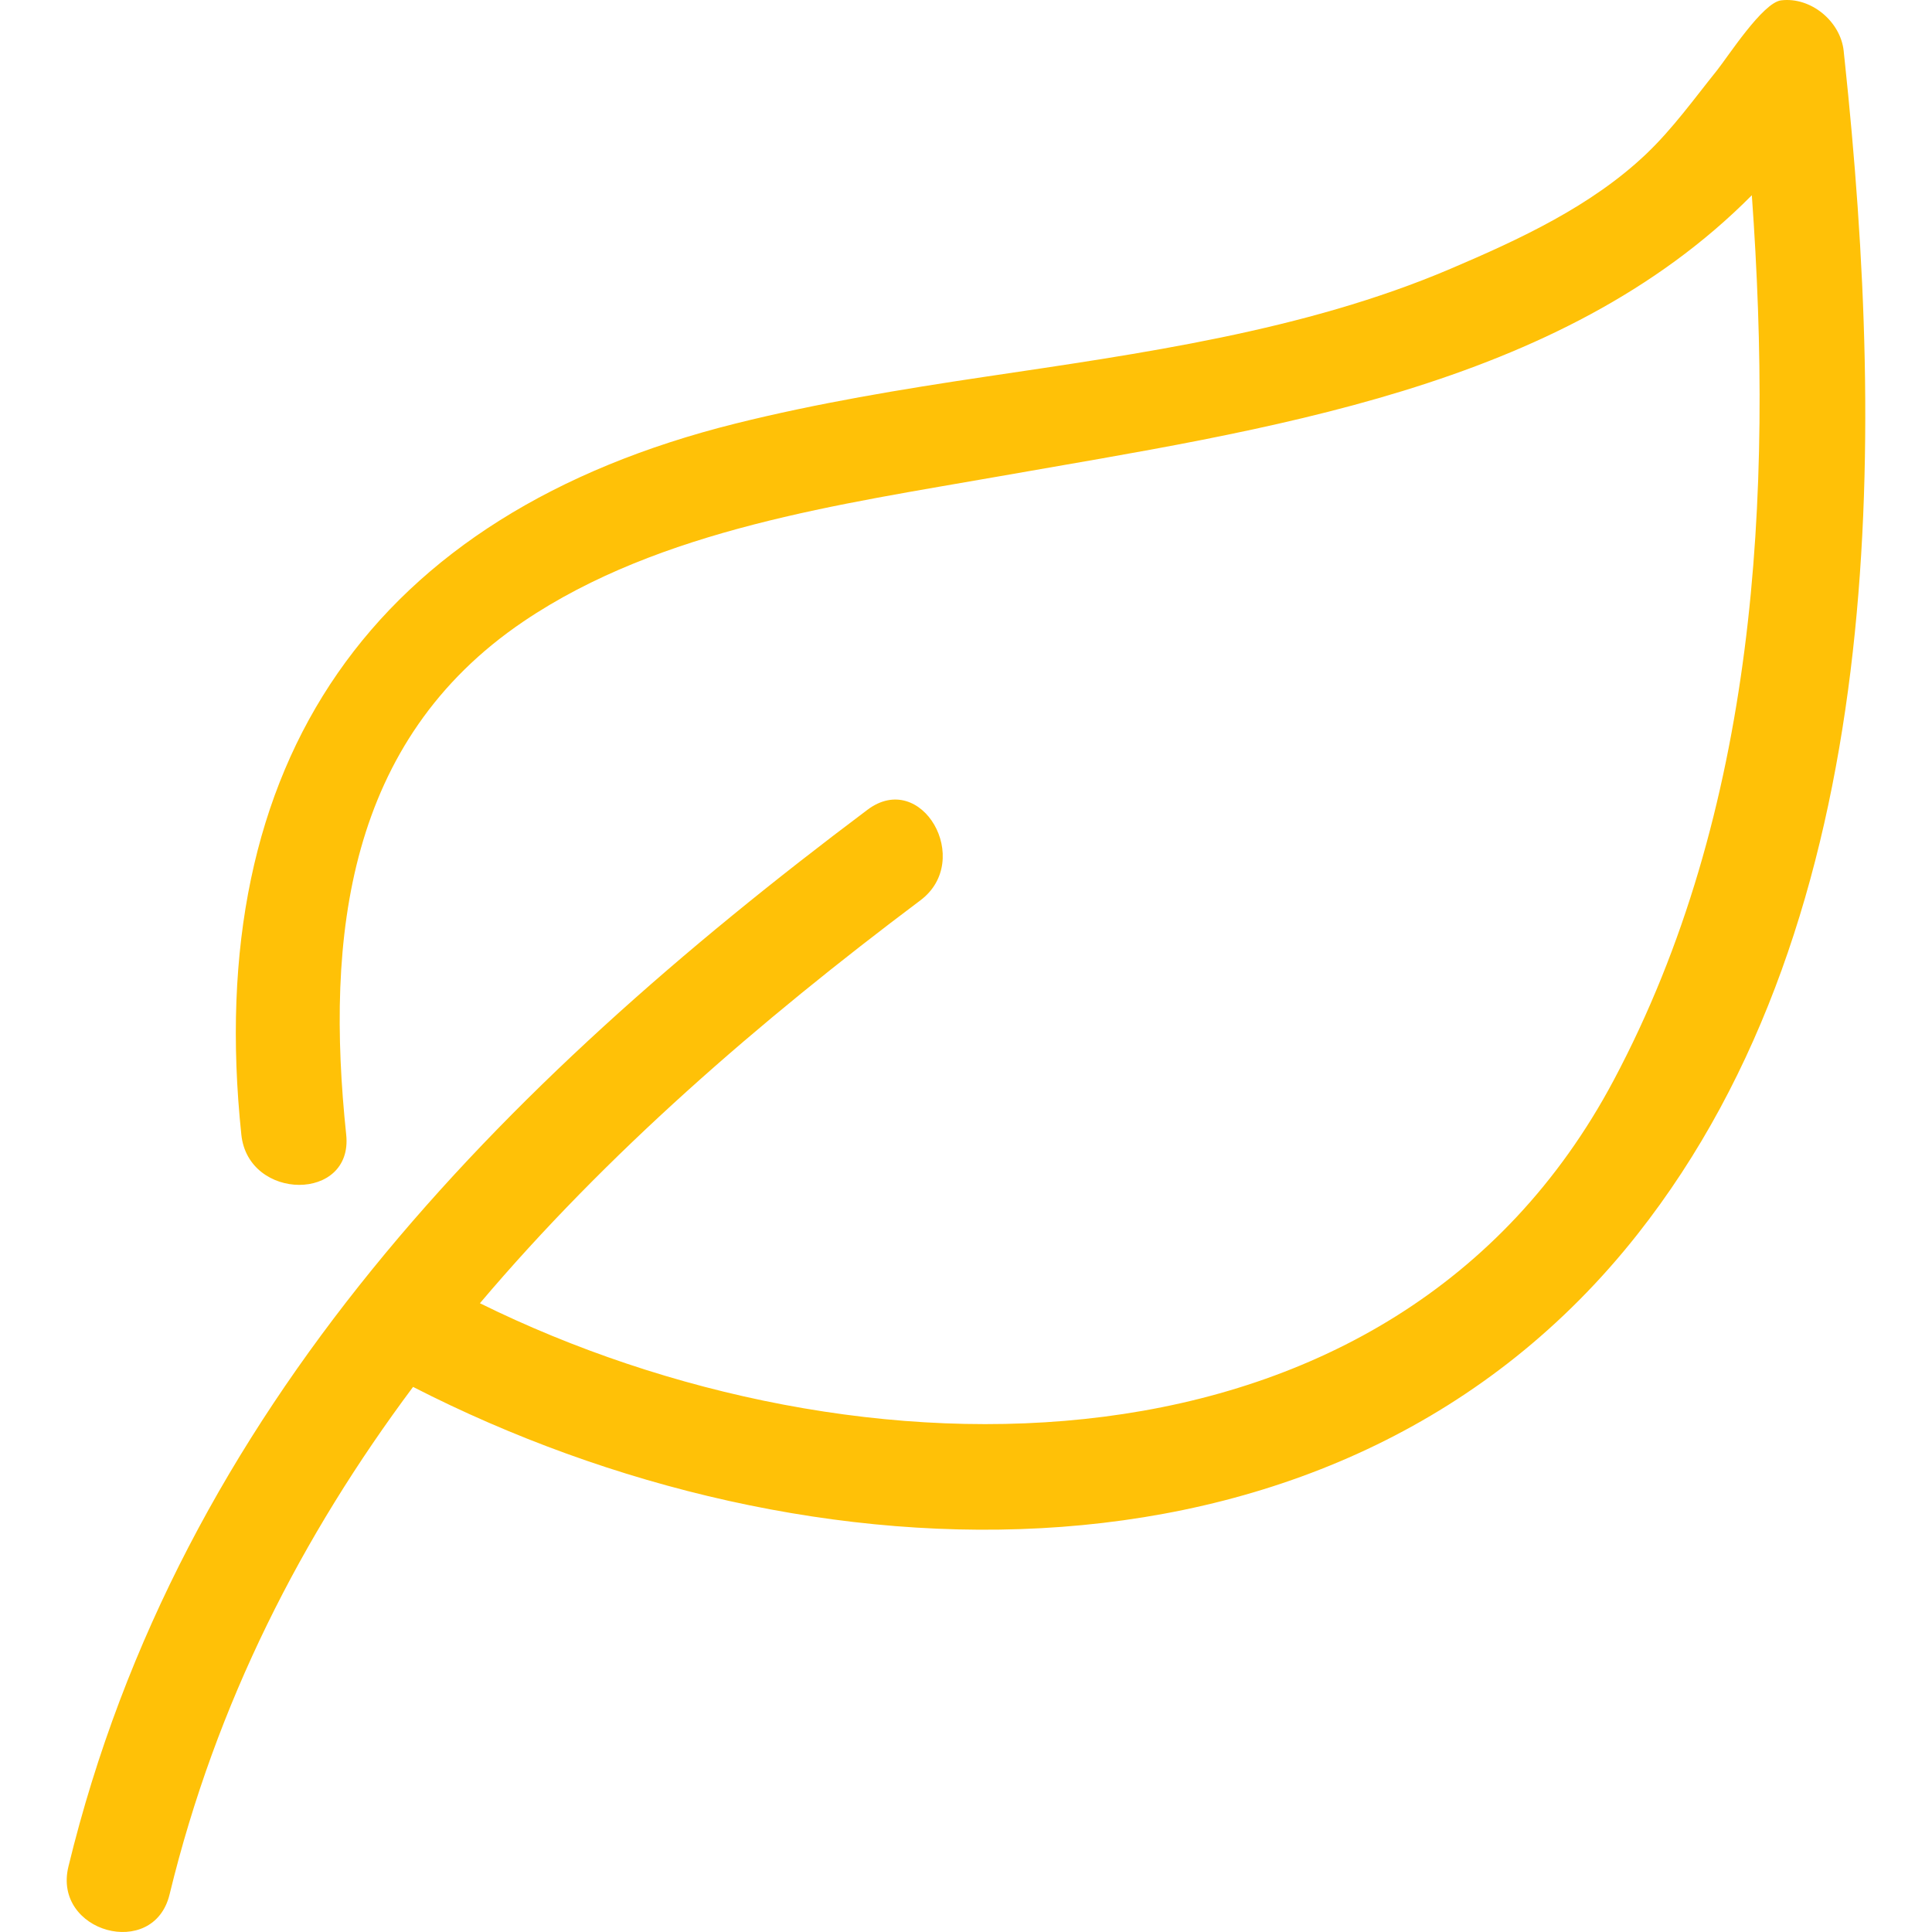 <?xml version="1.0" encoding="UTF-8" standalone="no"?>
<!-- Generator: Adobe Illustrator 16.0.0, SVG Export Plug-In . SVG Version: 6.00 Build 0)  -->
<!DOCTYPE svg  PUBLIC '-//W3C//DTD SVG 1.1//EN'  'http://www.w3.org/Graphics/SVG/1.1/DTD/svg11.dtd'>
<svg id="Capa_1" style="enable-background:new 0 0 474.634 474.634" xmlns="http://www.w3.org/2000/svg" xml:space="preserve" height="512px" viewBox="0 0 474.634 474.634" width="512px" version="1.1" y="0px" x="0px" xmlns:xlink="http://www.w3.org/1999/xlink">
		<path d="m453.06 13.724c-0.041-0.401-0.076-0.812-0.122-1.211-0.762-7.234-8.033-13.327-15.381-12.424-4.515 0.557-13.025 13.802-15.772 17.232-5.601 6.975-10.796 14.231-17.285 20.432-13.503 12.89-31.225 21.068-48.226 28.312-35.942 15.312-76.124 20.799-114.51 26.53-20.418 3.047-40.964 6.449-61.022 11.446-89.165 22.219-131.1 83.088-121.45 174.72 1.716 16.352 27.507 16.52 25.761 0-5.119-48.682 0.188-96.781 43.6-126.12 33.591-22.701 77.972-28.784 117.01-35.655 64.927-11.428 137.51-21.439 184.71-69.022 5.316 73.994 1.188 151.4-33.951 217.45-54.228 101.94-186.64 100.13-278.52 54.751 31.154-36.806 68.461-69.147 108.22-98.985 13.111-9.844 0.294-32.232-13.004-22.249-90.124 67.656-168.94 146.95-196.31 259.64-3.92 16.143 20.931 22.993 24.847 6.85 11.456-47.179 32.529-88.138 59.823-124.7 96.634 49.526 228.11 54.654 300.8-37.495 61.738-78.27 60.86-194.4 50.892-288.5-0.03-0.336-0.06-0.669-0.11-0.996z" fill="#ffc107"/>
</svg>
